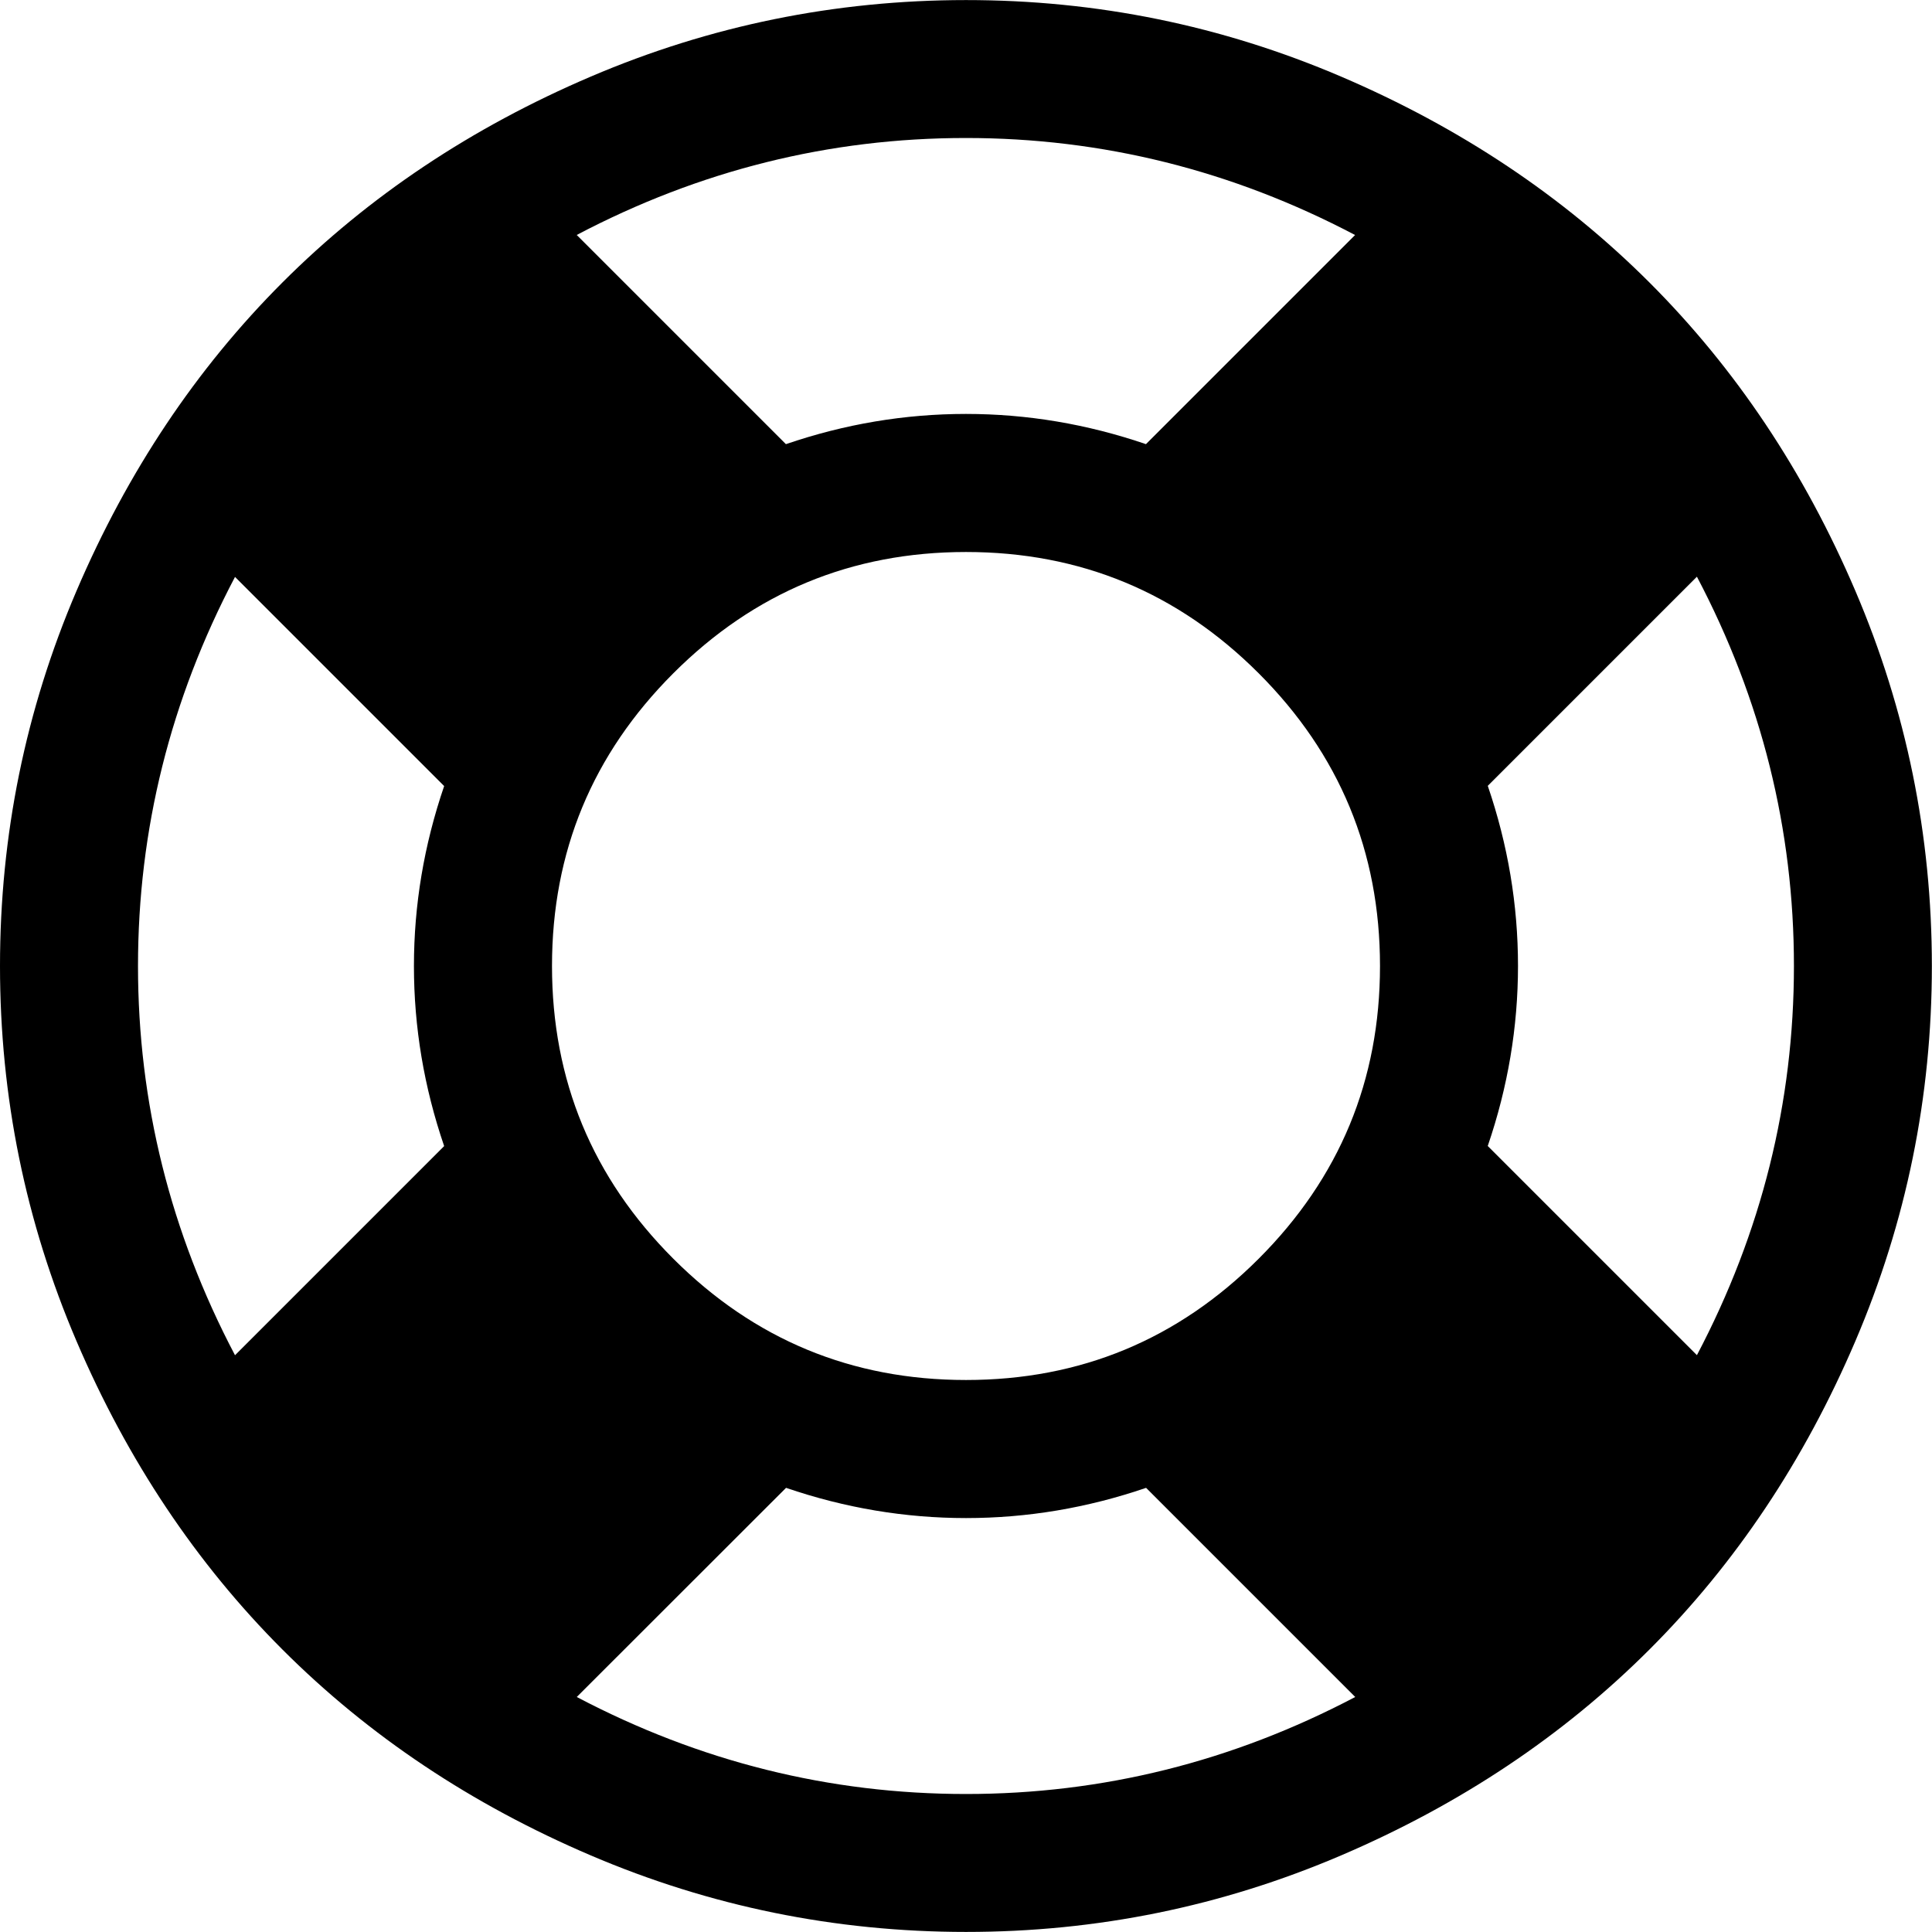 <?xml version="1.0" encoding="utf-8"?>
<!-- Generated by IcoMoon.io -->
<!DOCTYPE svg PUBLIC "-//W3C//DTD SVG 1.1//EN" "http://www.w3.org/Graphics/SVG/1.1/DTD/svg11.dtd">
<svg version="1.1" xmlns="http://www.w3.org/2000/svg" xmlns:xlink="http://www.w3.org/1999/xlink" width="28" height="28" viewBox="0 0 28 28">
<g id="icomoon-ignore">
</g>
<path d="M0 14q0-2.844 1.109-5.437t2.984-4.469 4.469-2.984 5.437-1.109 5.437 1.109 4.469 2.984 2.984 4.469 1.109 5.437-1.109 5.437-2.984 4.469-4.469 2.984-5.437 1.109-5.437-1.109-4.469-2.984-2.984-4.469-1.109-5.437zM2 14q0 2.969 1.406 5.641l3.031-3.031q-0.438-1.281-0.438-2.609t0.438-2.609l-3.031-3.031q-1.406 2.672-1.406 5.641zM8 14q0 2.484 1.758 4.242t4.242 1.758 4.242-1.758 1.758-4.242-1.758-4.242-4.242-1.758-4.242 1.758-1.758 4.242zM8.359 24.594q2.672 1.406 5.641 1.406t5.641-1.406l-3.031-3.031q-1.281 0.438-2.609 0.438t-2.609-0.438zM8.359 3.406l3.031 3.031q1.281-0.438 2.609-0.438t2.609 0.438l3.031-3.031q-2.672-1.406-5.641-1.406t-5.641 1.406zM21.562 16.609l3.031 3.031q1.406-2.672 1.406-5.641t-1.406-5.641l-3.031 3.031q0.438 1.281 0.438 2.609t-0.438 2.609z" fill="#000000"></path>
</svg>
